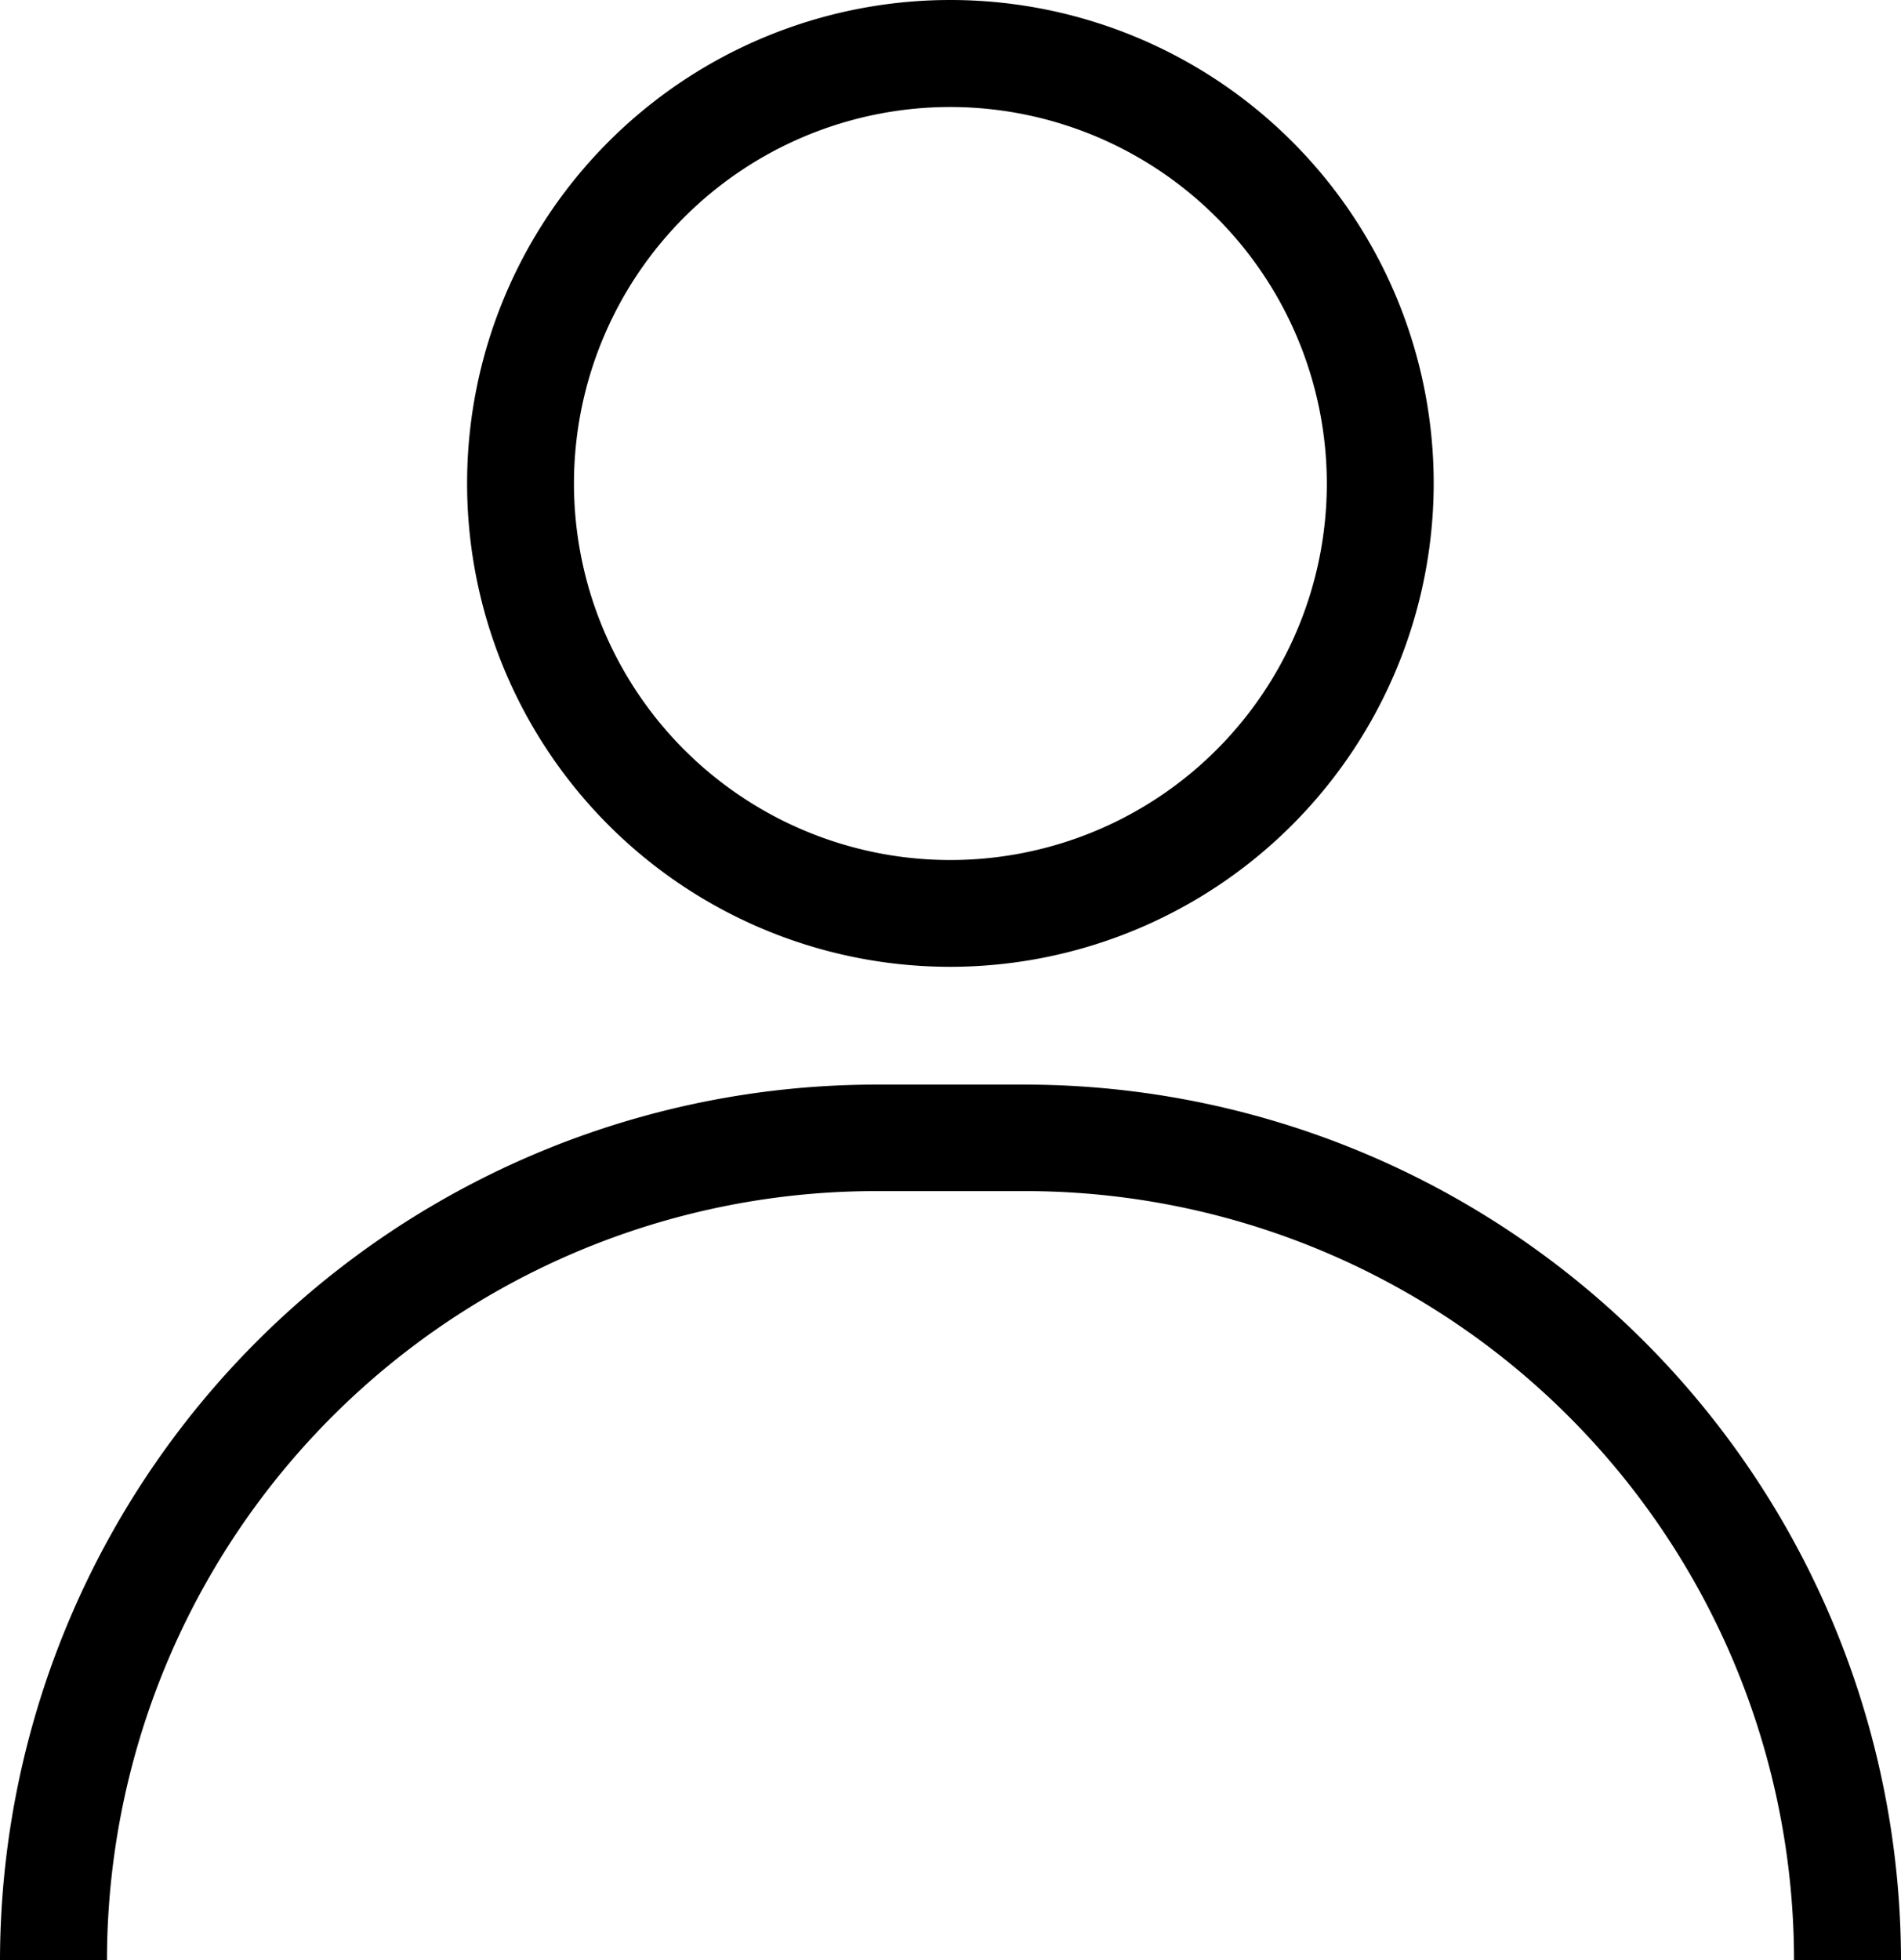 <svg id="Capa_1" data-name="Capa 1" xmlns="http://www.w3.org/2000/svg" viewBox="0 0 185.34 191.06"><path class="cls-1" d="M140.38,124.14A47.12,47.12,0,1,1,187.49,77,47.17,47.17,0,0,1,140.38,124.14Zm0-83.81A36.7,36.7,0,1,0,177.07,77,36.74,36.74,0,0,0,140.38,40.33Z" transform="translate(-47.71 -29.9)"/><path class="cls-1" d="M233.05,221H222.62a75,75,0,0,0-75-75H133.09a75,75,0,0,0-74.95,75H47.71a85.48,85.48,0,0,1,85.38-85.38h14.57A85.48,85.48,0,0,1,233.05,221Z" transform="translate(-47.71 -29.9)"/></svg>